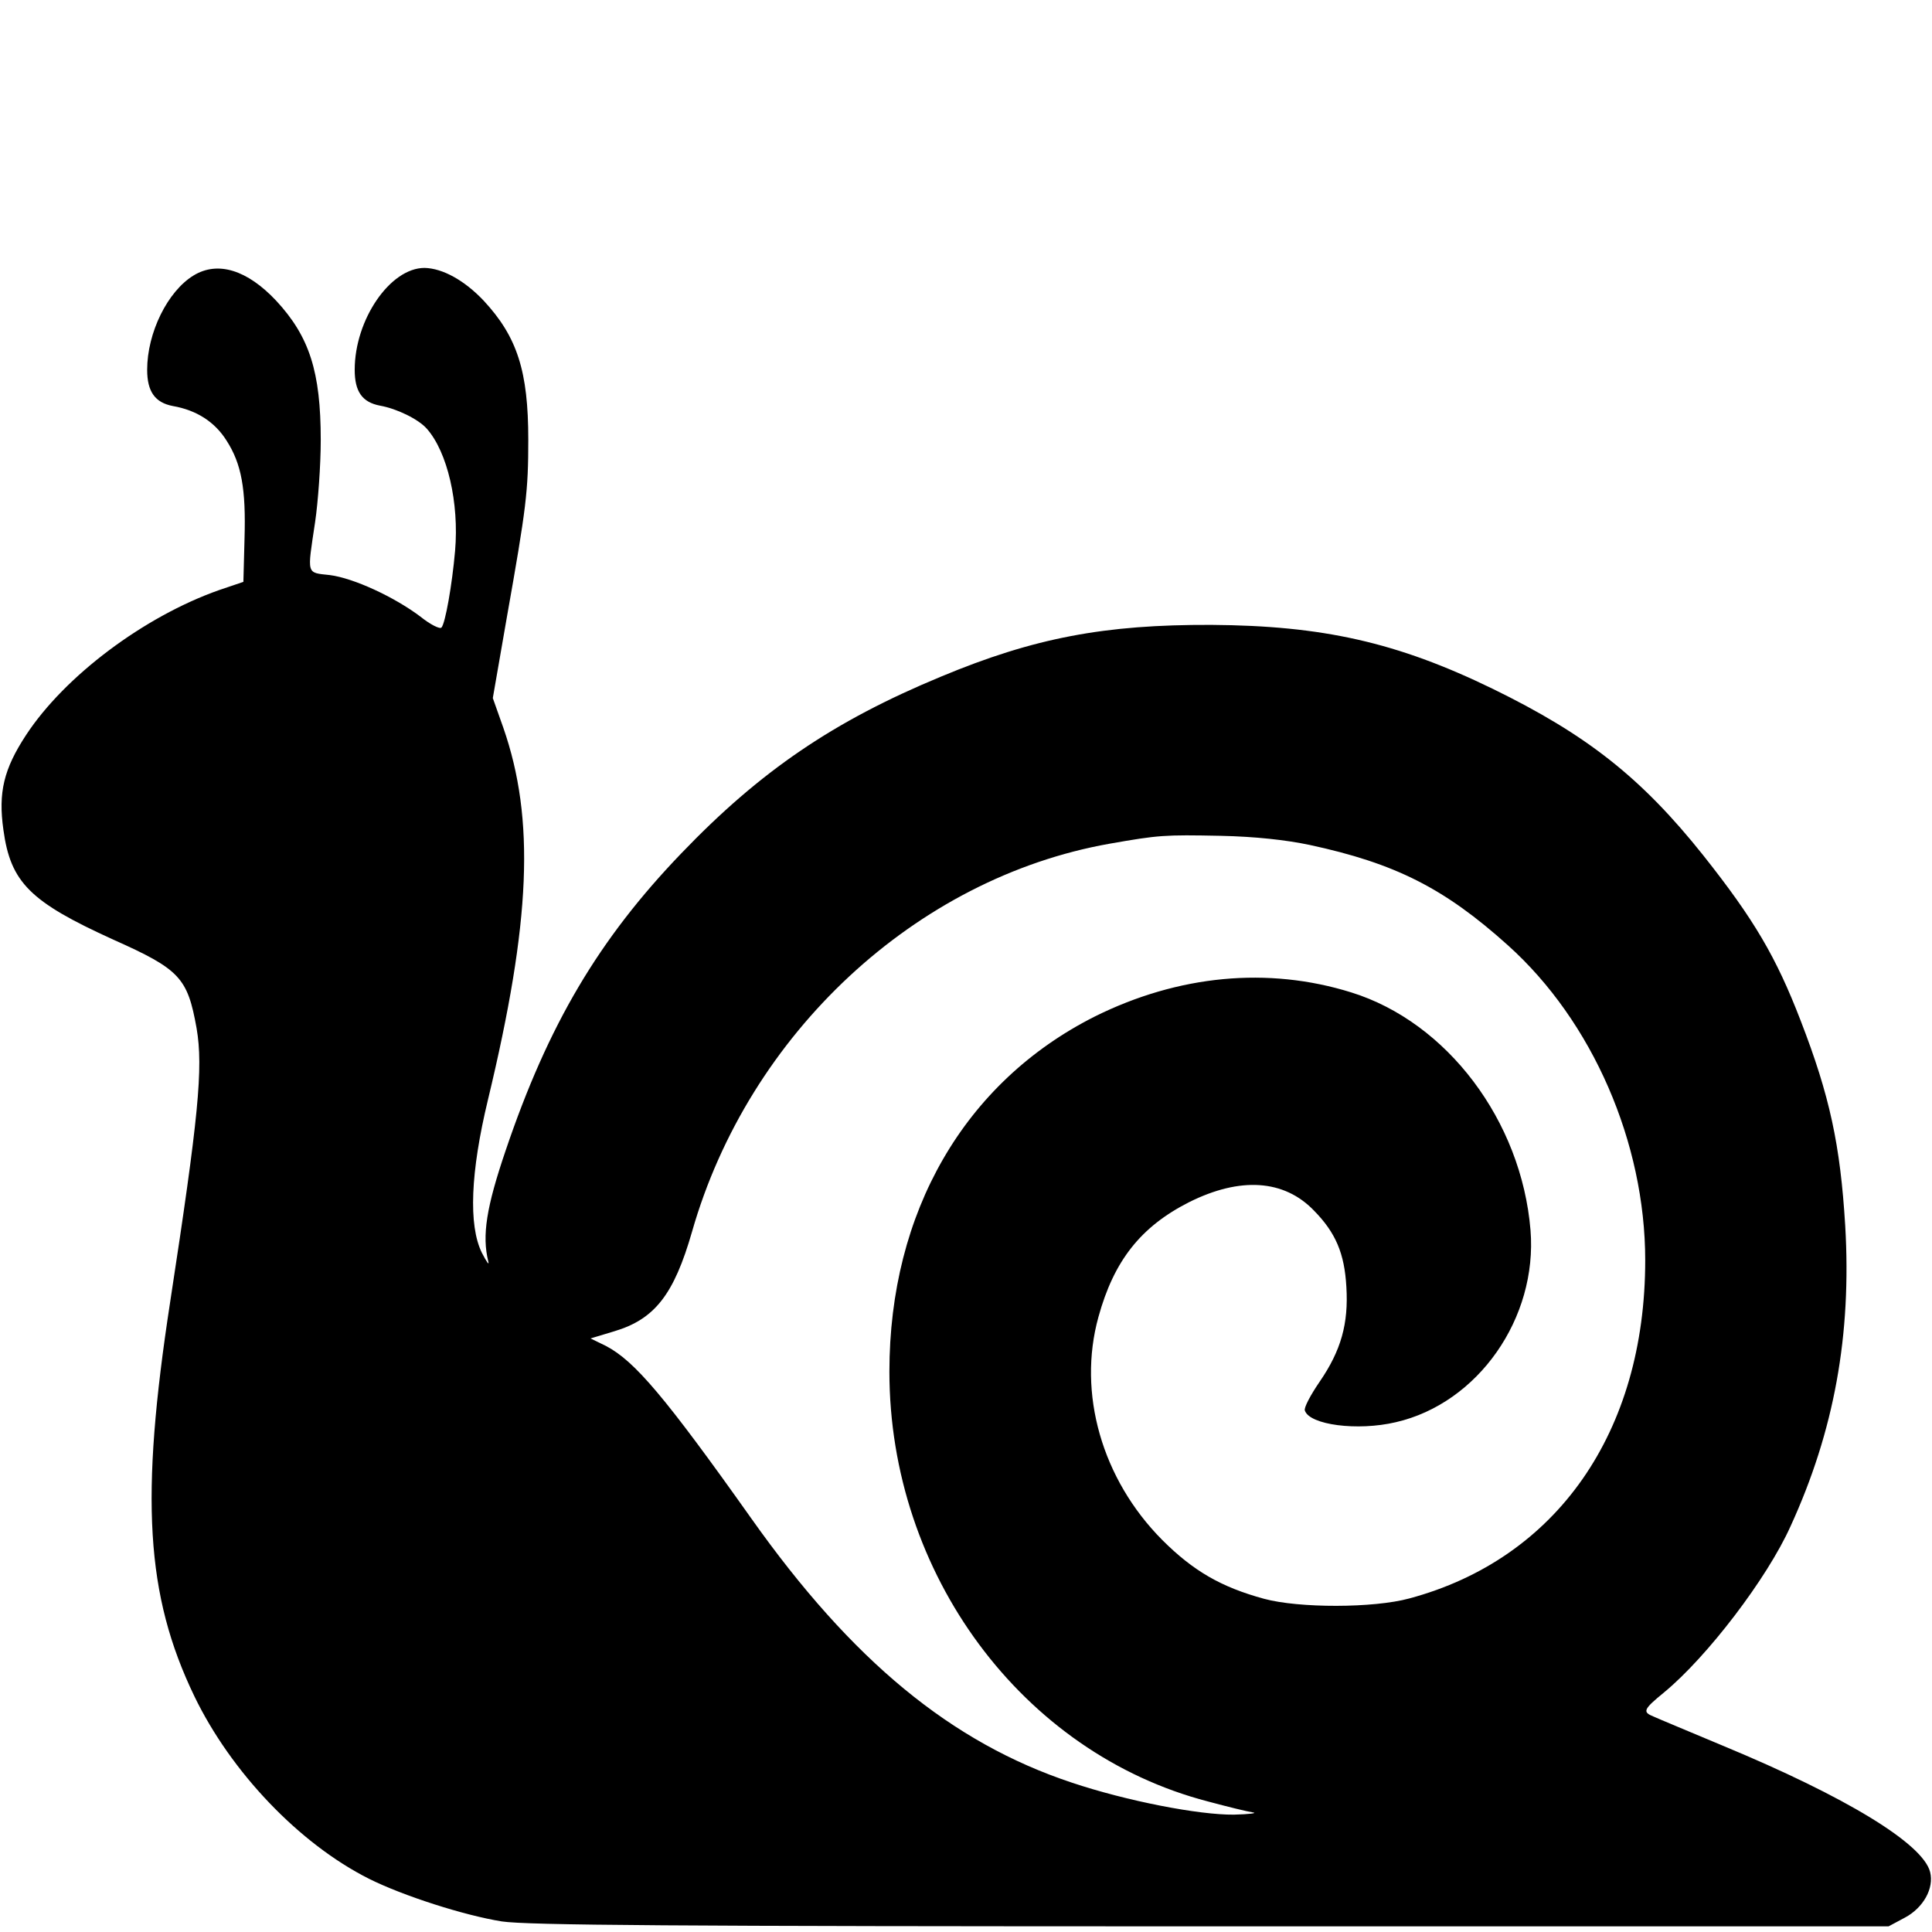 <?xml version="1.0" standalone="no"?>
<!DOCTYPE svg PUBLIC "-//W3C//DTD SVG 20010904//EN"
 "http://www.w3.org/TR/2001/REC-SVG-20010904/DTD/svg10.dtd">
<svg version="1.0" xmlns="http://www.w3.org/2000/svg"
 width="512pt" height="512pt" viewBox="0 0 512 512"
 preserveAspectRatio="xMidYMid meet">
<g transform="translate(0,512) scale(0.1,-0.1)"
fill="#000000" stroke="none">
<path d="M513 4390 c-69 -42 -123 -152 -123 -250 0 -58 21 -87 68 -96 63 -11
111 -42 142 -91 40 -62 52 -128 48 -261 l-3 -114 -65 -22 c-198 -70 -408 -227
-511 -384 -59 -90 -74 -152 -60 -251 19 -140 71 -191 291 -291 177 -79 197
-101 221 -235 18 -105 5 -236 -70 -725 -80 -520 -65 -777 64 -1045 97 -201
278 -391 463 -484 90 -45 252 -97 352 -113 68 -10 444 -13 1880 -13 l1795 0
43 23 c49 26 78 78 67 121 -19 75 -222 199 -550 335 -88 37 -170 71 -183 77
-30 12 -27 19 28 64 114 94 273 302 335 440 116 253 162 508 145 797 -13 214
-41 344 -118 543 -65 169 -124 269 -258 438 -164 206 -309 320 -559 442 -253
123 -450 167 -745 169 -282 1 -469 -34 -716 -137 -285 -118 -479 -250 -689
-469 -218 -227 -352 -453 -465 -787 -51 -150 -63 -225 -46 -294 3 -12 -4 -2
-17 23 -36 73 -30 214 16 405 114 474 125 744 41 986 l-28 79 37 213 c52 293
57 335 57 472 0 181 -29 272 -118 368 -51 54 -109 86 -157 87 -91 0 -185 -137
-185 -270 0 -58 20 -86 67 -95 45 -8 102 -36 124 -61 55 -62 86 -197 75 -324
-8 -91 -26 -192 -36 -203 -4 -5 -30 8 -56 29 -69 52 -177 102 -240 110 -63 7
-60 -1 -39 140 8 54 15 152 15 218 0 181 -30 274 -118 369 -77 82 -155 106
-219 67z m2957 -1509 c228 -49 358 -115 526 -266 224 -201 364 -523 364 -835
0 -455 -234 -791 -625 -896 -95 -26 -293 -26 -385 -1 -114 31 -188 74 -270
156 -160 161 -225 389 -169 591 41 149 112 239 240 304 136 68 252 60 331 -22
58 -59 81 -114 86 -202 6 -98 -14 -169 -71 -252 -24 -35 -42 -69 -39 -76 12
-38 139 -55 241 -31 218 50 376 276 357 509 -24 290 -221 551 -475 630 -221
69 -459 46 -680 -64 -345 -174 -544 -518 -544 -941 0 -536 352 -1011 844
-1139 52 -14 105 -27 119 -29 14 -2 -9 -5 -50 -6 -92 -1 -284 36 -430 85 -319
106 -582 323 -849 700 -229 323 -309 417 -385 457 l-41 20 63 19 c107 32 158
97 206 264 150 525 593 937 1106 1028 131 23 145 24 295 21 92 -2 173 -11 235
-24z"/>
</g>
</svg>
